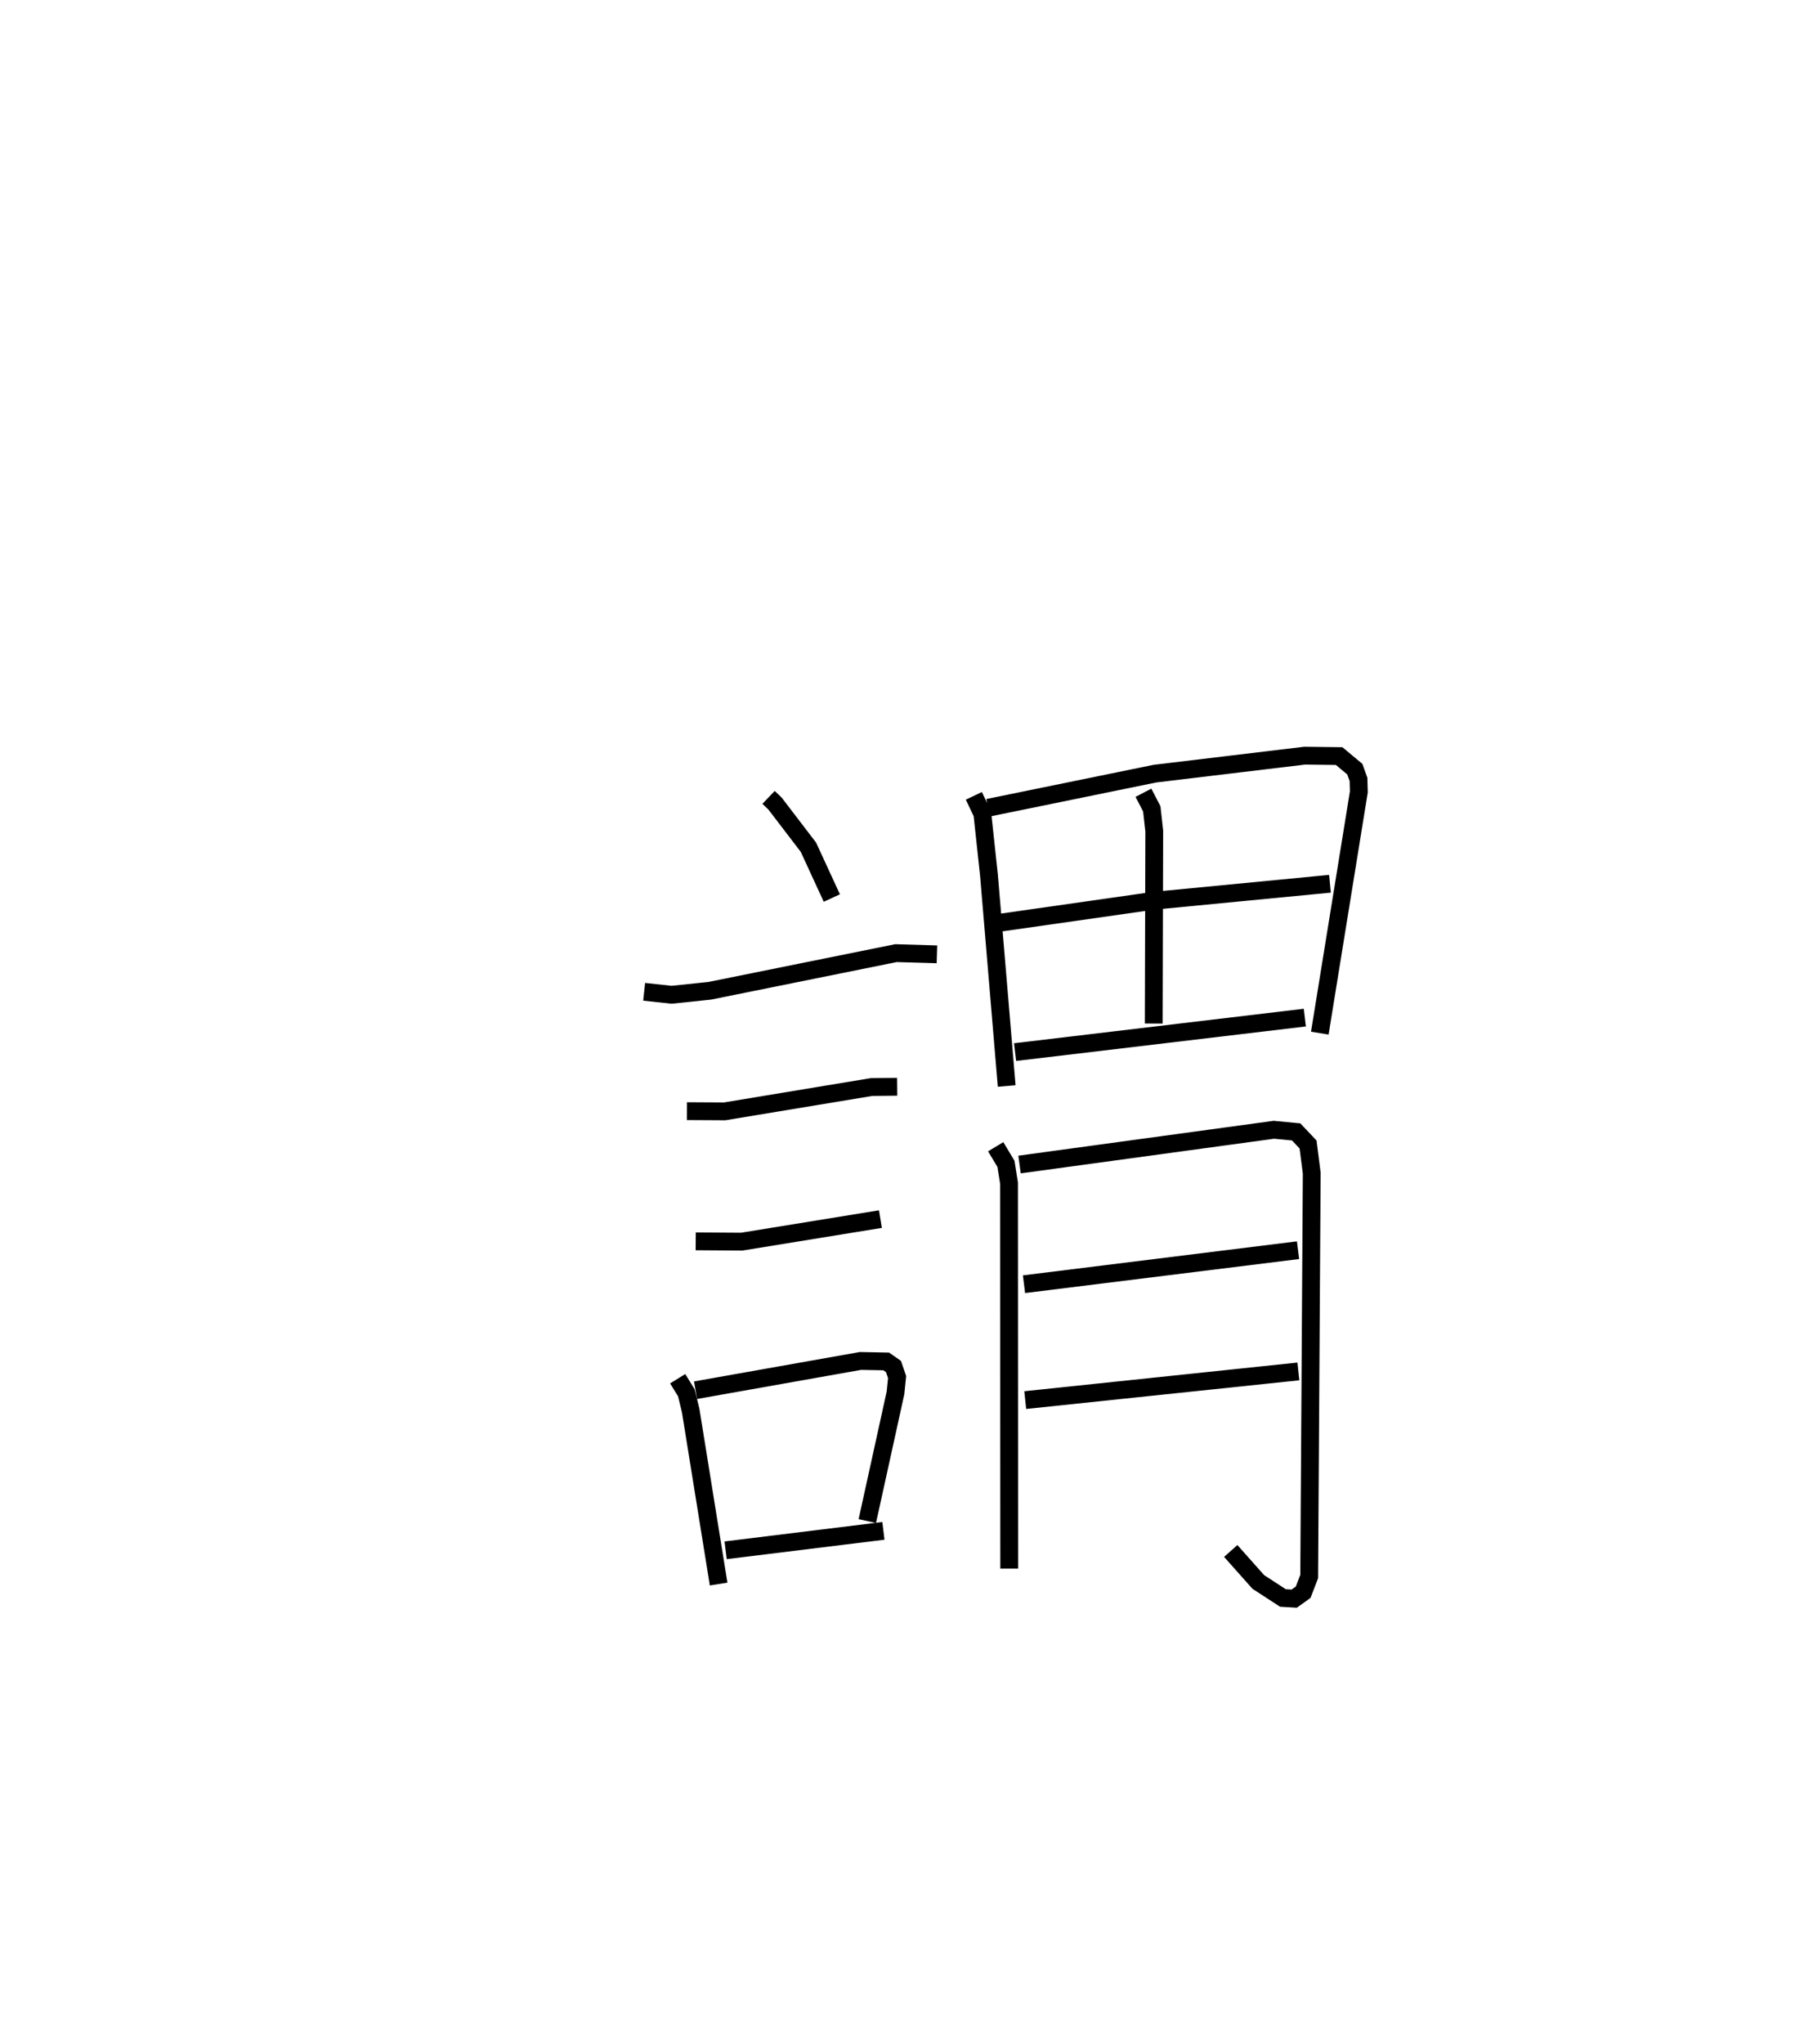 <?xml version="1.0" encoding="utf-8" ?>
<svg baseProfile="full" height="114.72" version="1.1" width="101.302" xmlns="http://www.w3.org/2000/svg" xmlns:ev="http://www.w3.org/2001/xml-events" xmlns:xlink="http://www.w3.org/1999/xlink"><defs /><rect fill="white" height="114.72" width="101.302" x="0" y="0" /><path d="M25,25 m0.0,0.0 m18.158,19.751 l0.363,0.347 1.876,2.452 l1.314,2.85 m-10.54,5.262 l1.541,0.167 2.143,-0.224 l10.457,-2.113 2.3,0.068 m-14.039,8.8 l2.118,0.012 8.25,-1.365 l1.44,-0.015 m-11.315,8.675 l2.586,0.017 7.787,-1.265 m-11.385,8.959 l0.488,0.79 0.242,0.996 l1.569,9.737 m-1.295,-10.879 l9.259,-1.642 1.447,0.027 l0.408,0.285 0.203,0.591 l-0.09,0.888 -1.582,7.195 m-7.956,1.64 l8.86,-1.09 m5.078,-41.251 l0.478,1.004 0.372,3.456 l0.994,11.824 m-1.043,-15.615 l9.366,-1.915 8.407,-1.009 l1.938,0.023 0.881,0.734 l0.207,0.577 0.019,0.699 l-2.192,13.539 m-9.904,-13.49 l0.469,0.903 0.139,1.249 l-0.028,10.8 m-8.735,-5.645 l8.709,-1.243 9.921,-0.957 m-17.682,9.447 l16.27,-1.935 m-17.359,7.247 l0.576,0.96 0.172,1.08 l0.011,21.634 m0.58,-22.676 l14.281,-1.95 1.253,0.12 l0.668,0.707 0.206,1.61 l-0.143,22.637 -0.338,0.879 l-0.504,0.361 -0.634,-0.038 l-1.383,-0.9 -1.547,-1.738 m-11.609,-14.971 l15.389,-1.909 m-15.319,8.413 l15.338,-1.609 " fill="none" stroke="black" stroke-width="1" /></svg>